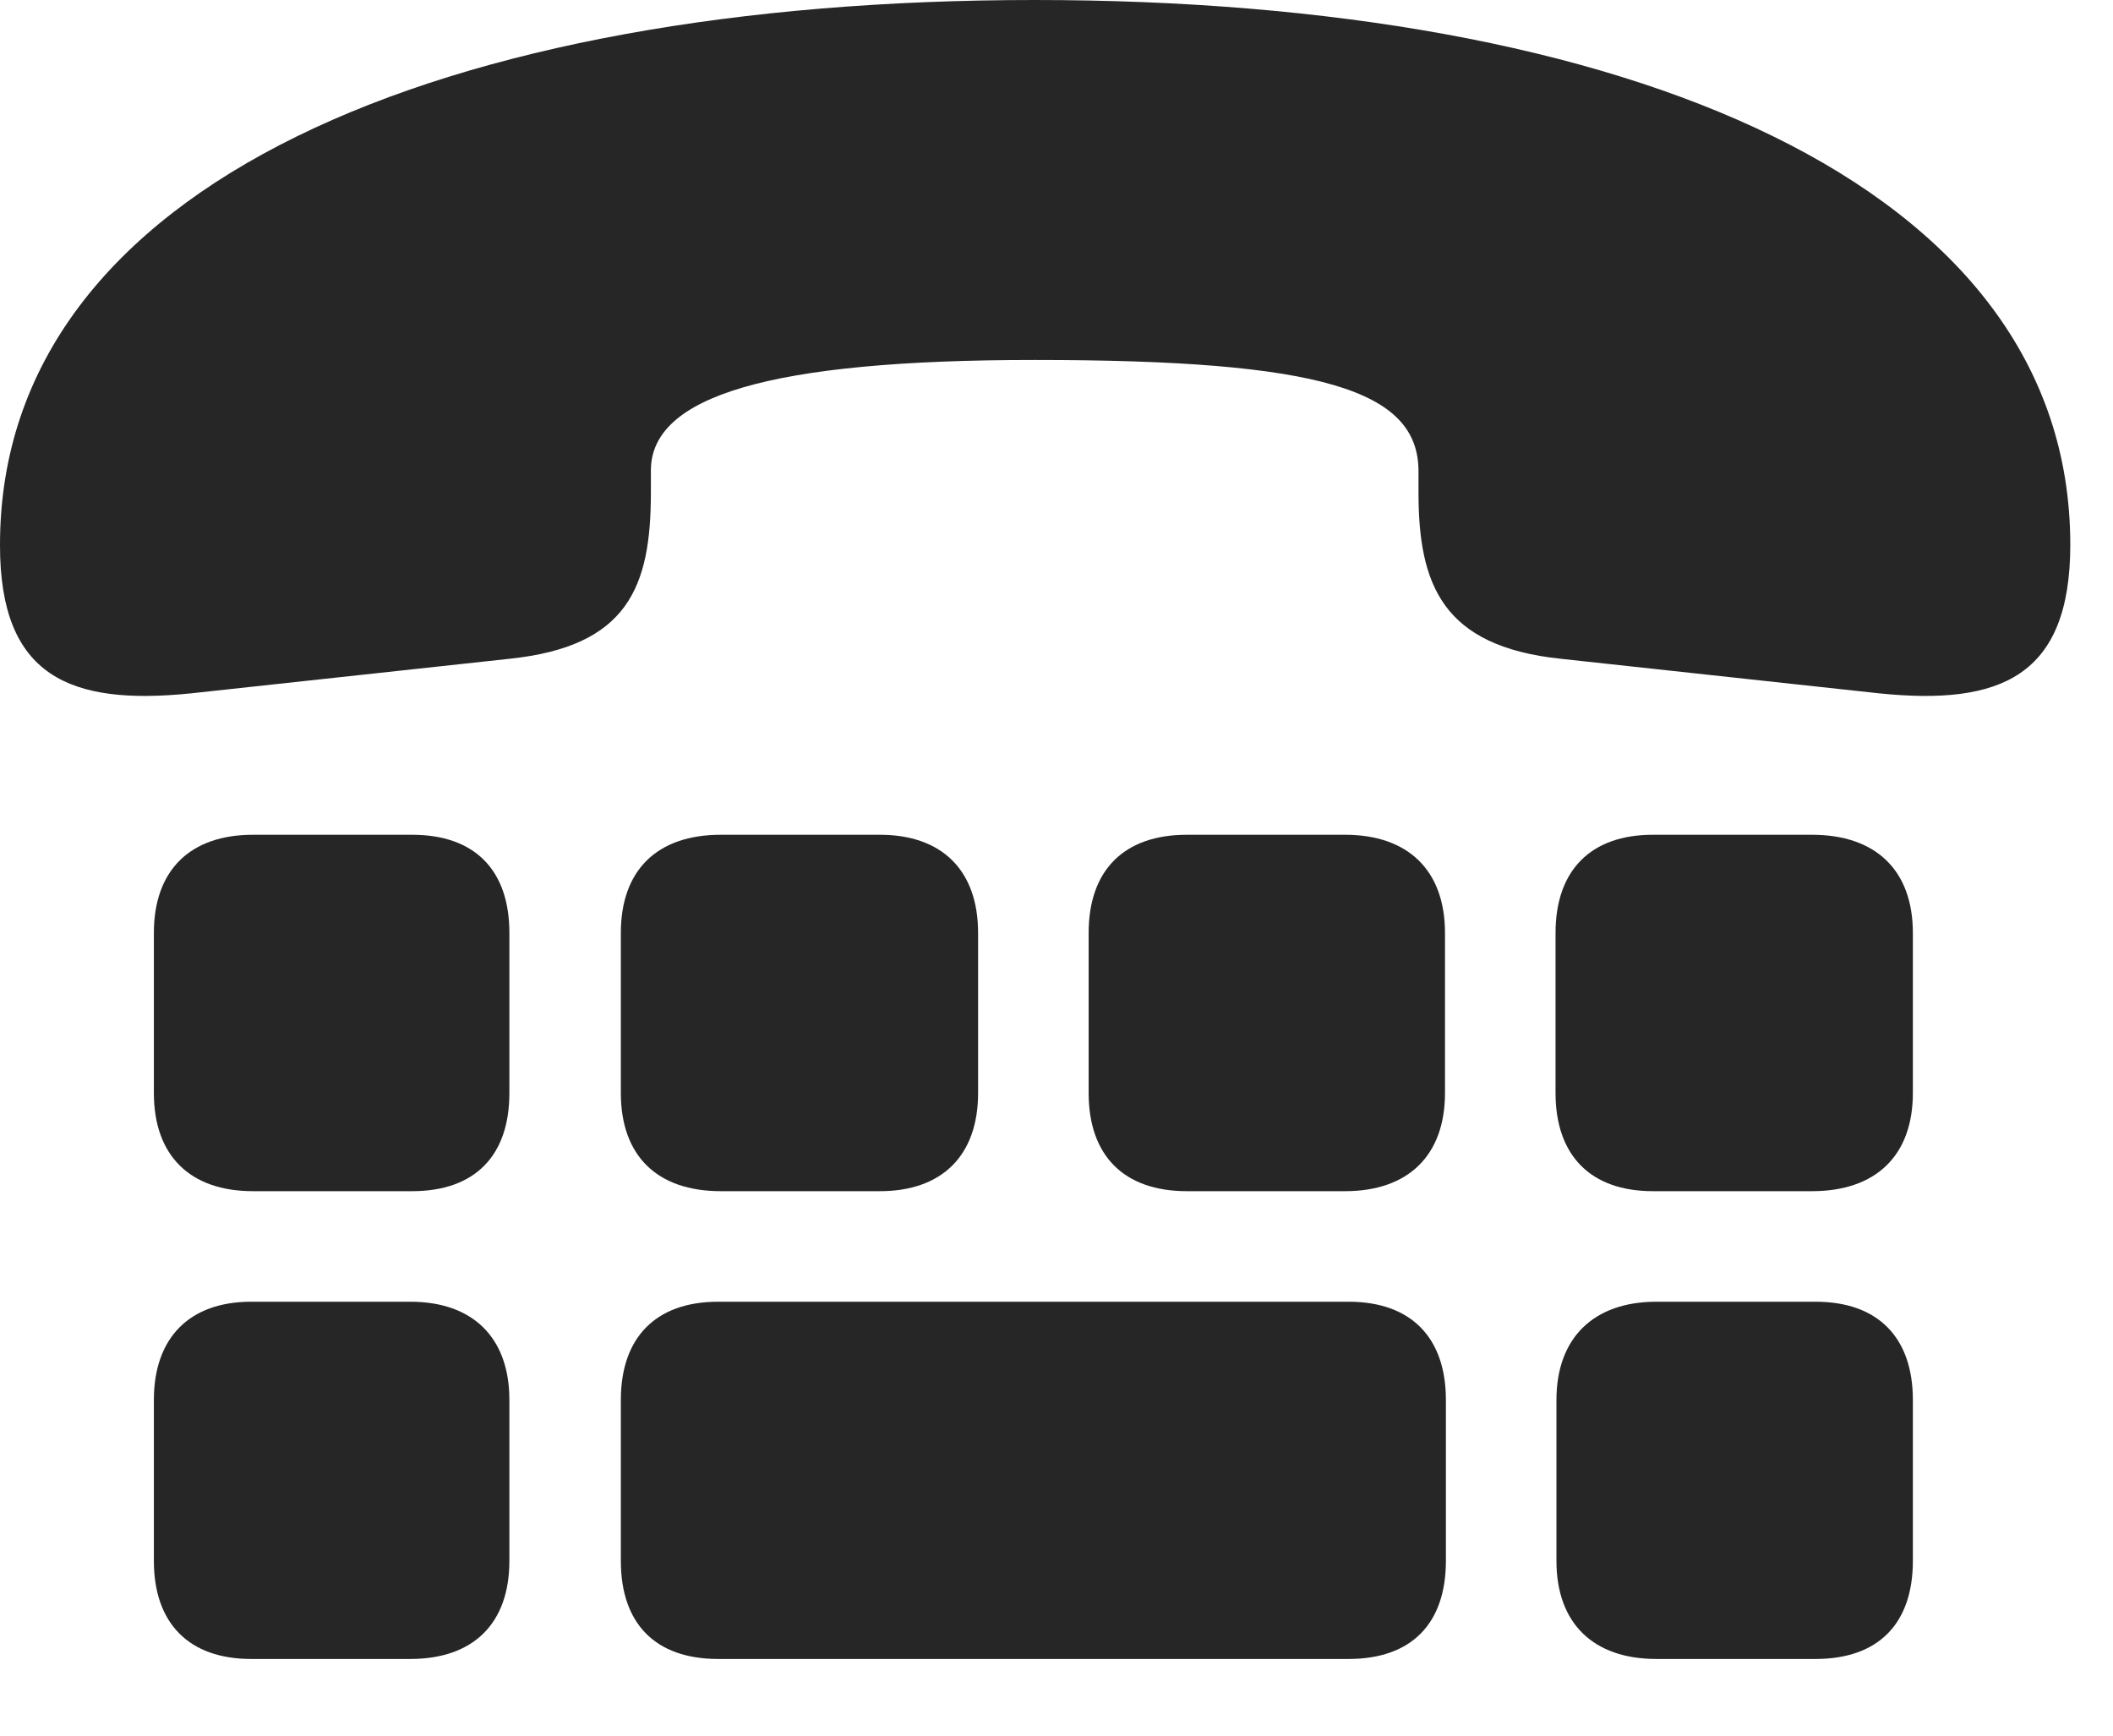 <svg width="28" height="23" viewBox="0 0 28 23" fill="none" xmlns="http://www.w3.org/2000/svg">
<g id="teletype" clip-path="url(#clip0_2201_698)">
<g id="Group">
<path id="Vector" d="M13.711 0C5.918 0 0 2.414 0 7.219V7.23C0 8.965 0.926 9.352 2.531 9.188L6.75 8.73C8.32 8.566 8.625 7.781 8.625 6.527V6.234C8.625 5.25 10.195 4.77 13.711 4.77C17.508 4.77 18.797 5.168 18.797 6.246V6.527C18.797 7.746 19.113 8.566 20.684 8.73L24.902 9.188C26.508 9.352 27.434 8.965 27.434 7.219C27.434 2.414 21.516 0 13.711 0ZM3.352 15.785H5.461C6.293 15.785 6.75 15.316 6.75 14.484V12.363C6.75 11.531 6.293 11.062 5.461 11.062H3.352C2.52 11.062 2.039 11.531 2.039 12.363V14.484C2.039 15.316 2.52 15.785 3.352 15.785ZM9.551 15.785H11.66C12.48 15.785 12.961 15.316 12.961 14.484V12.363C12.961 11.531 12.48 11.062 11.66 11.062H9.551C8.707 11.062 8.227 11.531 8.227 12.363V14.484C8.227 15.316 8.707 15.785 9.551 15.785ZM15.727 15.785H17.824C18.656 15.785 19.148 15.316 19.148 14.484V12.363C19.148 11.531 18.656 11.062 17.824 11.062H15.727C14.895 11.062 14.426 11.531 14.426 12.363V14.484C14.426 15.316 14.895 15.785 15.727 15.785ZM21.902 15.785H24.012C24.855 15.785 25.348 15.316 25.348 14.484V12.363C25.348 11.531 24.855 11.062 24.012 11.062H21.902C21.082 11.062 20.613 11.531 20.613 12.363V14.484C20.613 15.316 21.082 15.785 21.902 15.785ZM3.328 21.984H5.438C6.27 21.984 6.75 21.516 6.75 20.684V18.551C6.75 17.73 6.27 17.25 5.438 17.25H3.328C2.508 17.25 2.039 17.73 2.039 18.551V20.684C2.039 21.516 2.508 21.984 3.328 21.984ZM9.516 21.984H17.871C18.703 21.984 19.16 21.516 19.16 20.684V18.551C19.16 17.73 18.703 17.25 17.871 17.25H9.516C8.684 17.25 8.227 17.73 8.227 18.551V20.684C8.227 21.516 8.684 21.984 9.516 21.984ZM21.949 21.984H24.059C24.891 21.984 25.348 21.516 25.348 20.684V18.551C25.348 17.73 24.891 17.25 24.059 17.25H21.949C21.117 17.25 20.625 17.73 20.625 18.551V20.684C20.625 21.516 21.117 21.984 21.949 21.984Z" fill="black" fill-opacity="0.85"/>
</g>
</g>
<defs>
<clipPath id="clip0_2201_698">
<rect width="27.434" height="22.934" fill="white"/>
</clipPath>
</defs>
</svg>
